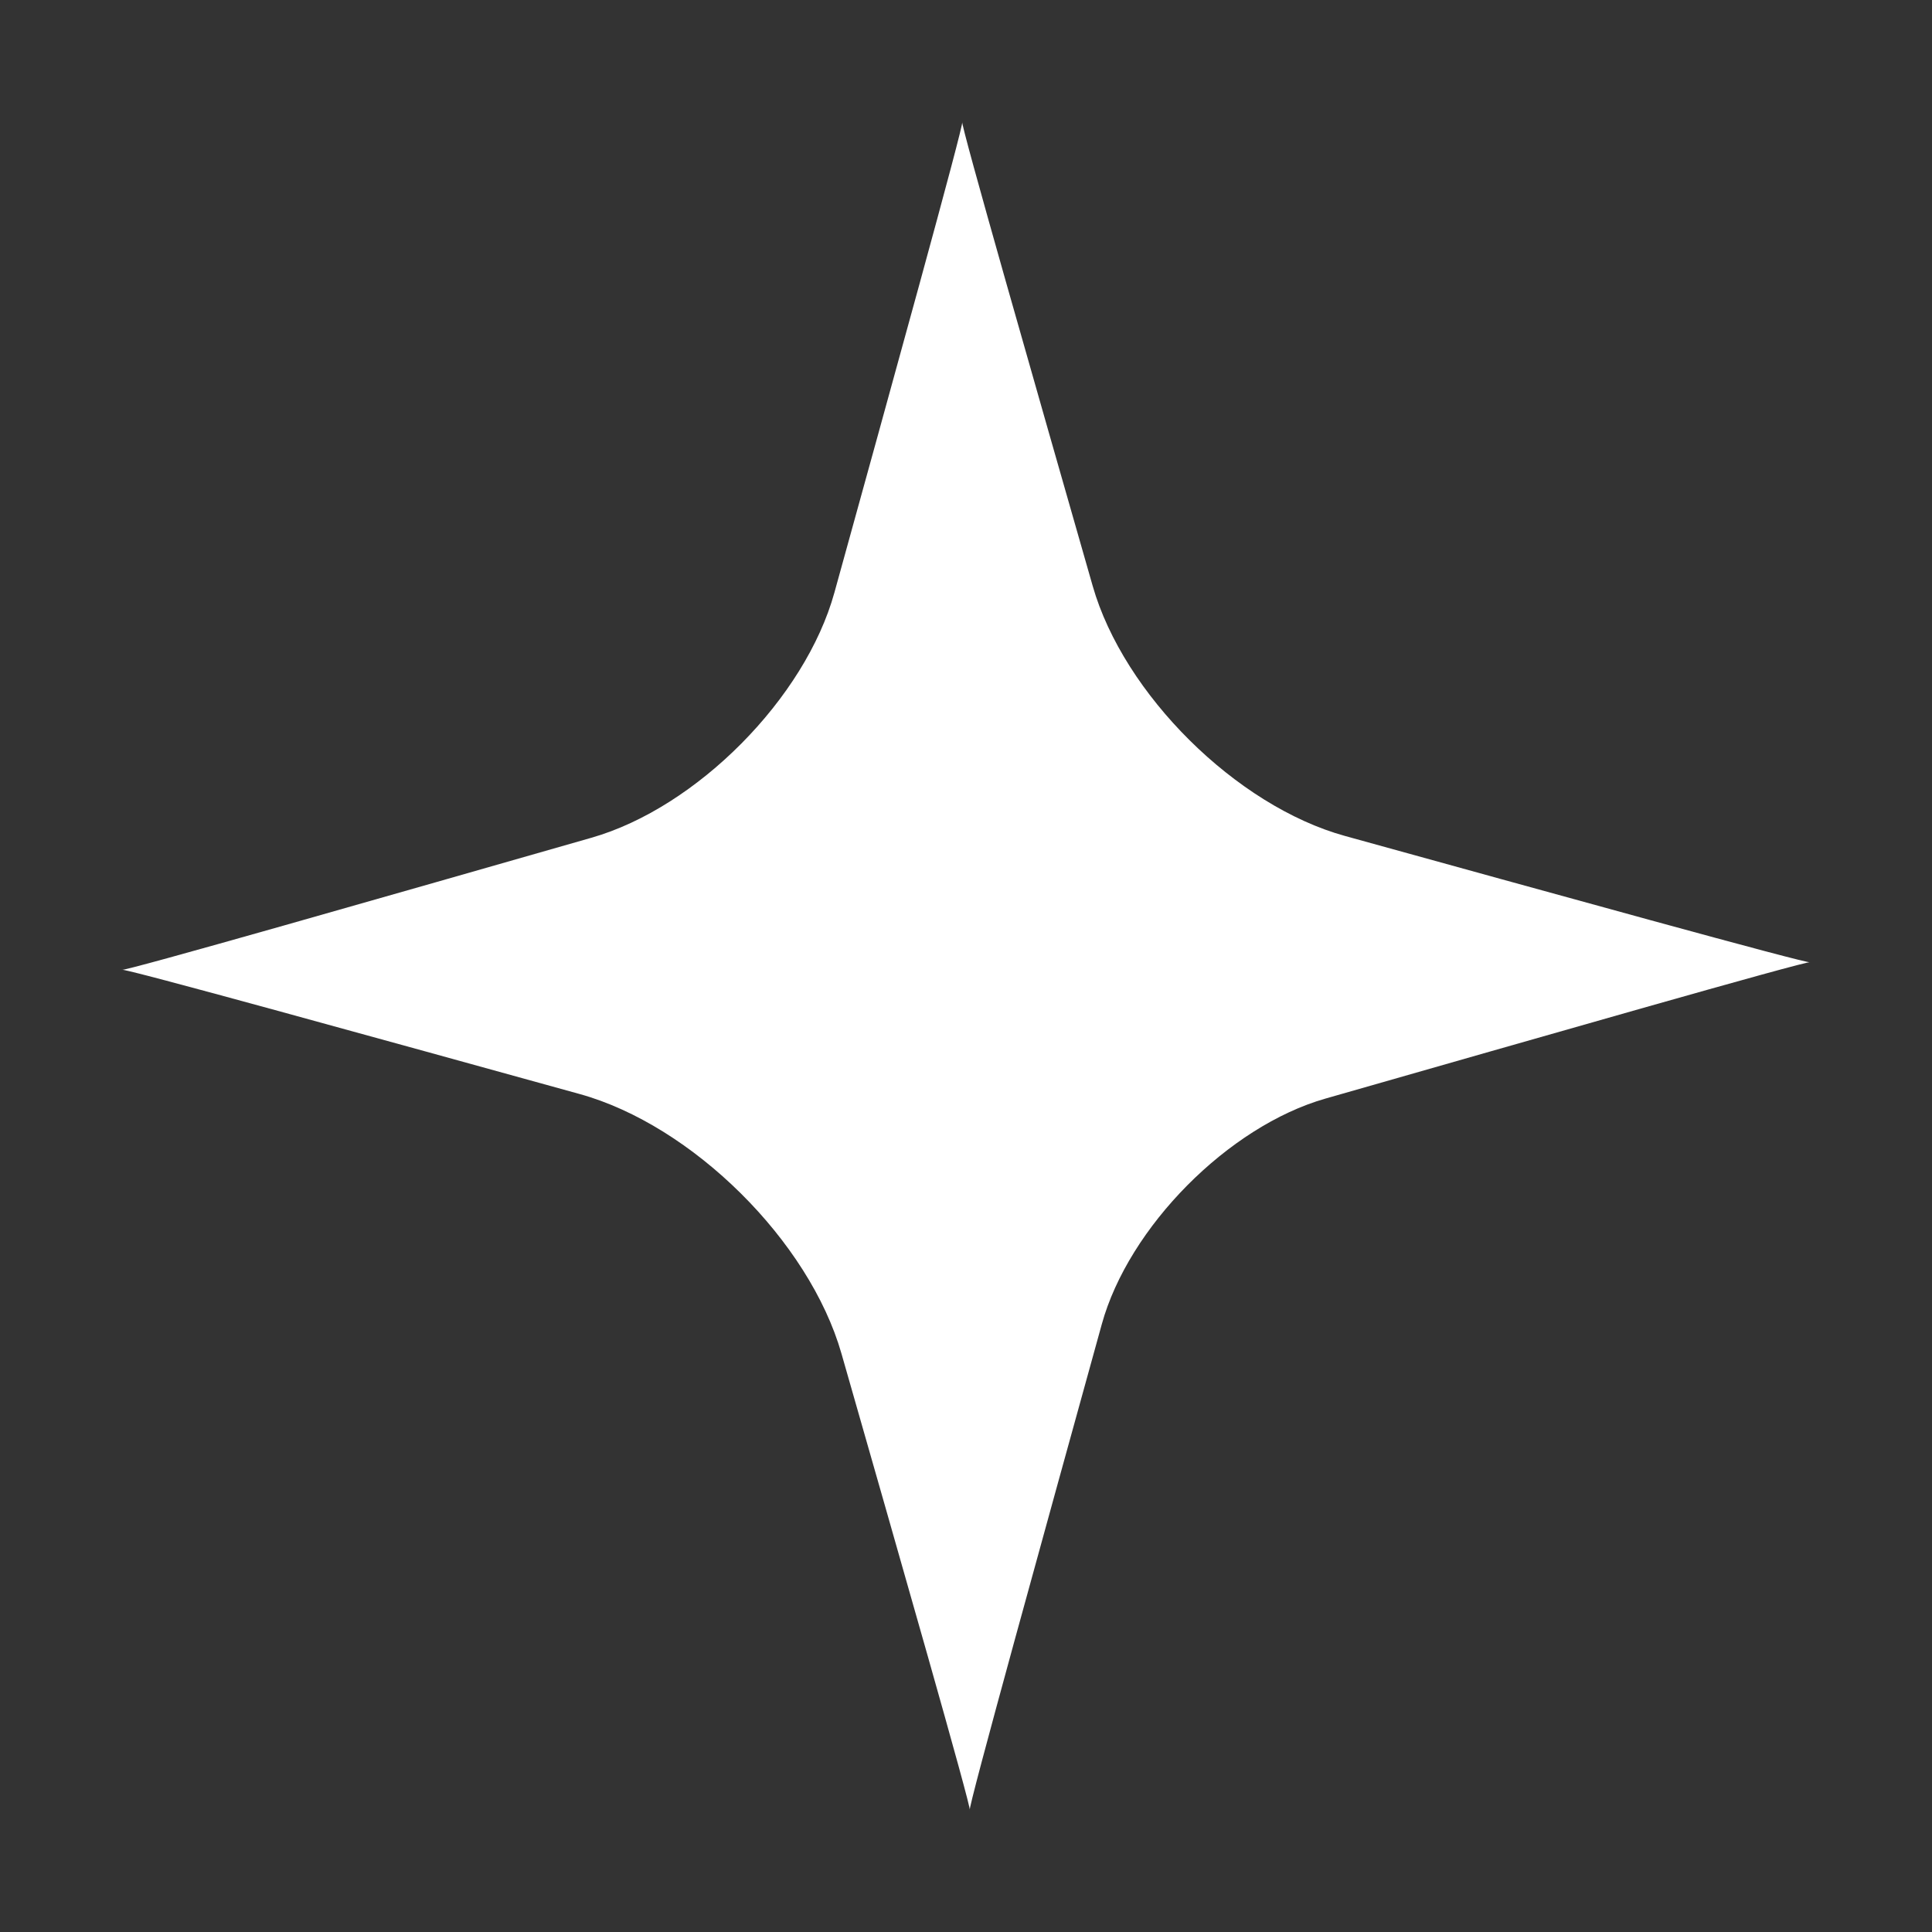 <?xml version="1.0" encoding="UTF-8" standalone="no"?>
<!-- Created with Inkscape (http://www.inkscape.org/) -->

<svg
   width="500"
   height="500"
   viewBox="0 0 132.292 132.292"
   version="1.1"
   id="svg1"
   inkscape:export-filename="twinkle.png"
   inkscape:export-xdpi="49.152"
   inkscape:export-ydpi="49.152"
   inkscape:version="1.3.2 (091e20e, 2023-11-25, custom)"
   sodipodi:docname="twinkle.svg"
   xmlns:inkscape="http://www.inkscape.org/namespaces/inkscape"
   xmlns:sodipodi="http://sodipodi.sourceforge.net/DTD/sodipodi-0.dtd"
   xmlns="http://www.w3.org/2000/svg"
   xmlns:svg="http://www.w3.org/2000/svg">
  <rect x="0" y="0" width="132.292" height="132.292" fill="#333333" stroke="none"/>
  <sodipodi:namedview
     id="namedview1"
     pagecolor="#000000"
     bordercolor="#999999"
     borderopacity="1"
     inkscape:showpageshadow="2"
     inkscape:pageopacity="0"
     inkscape:pagecheckerboard="0"
     inkscape:deskcolor="#d1d1d1"
     inkscape:document-units="mm"
     inkscape:zoom="0.51213161"
     inkscape:cx="-192.33337"
     inkscape:cy="364.1642"
     inkscape:window-width="1920"
     inkscape:window-height="1009"
     inkscape:window-x="-8"
     inkscape:window-y="-8"
     inkscape:window-maximized="1"
     inkscape:current-layer="layer1" />
  <defs
     id="defs1">
    <inkscape:path-effect
       effect="fillet_chamfer"
       id="path-effect2"
       is_visible="true"
       lpeversion="1"
       nodesatellites_param="F,0,0,1,0,0,0,1 @ F,0,0,1,0,13.974,0,1 @ F,0,0,1,0,0,0,1 @ F,0,0,1,0,12.5,0,1 @ F,0,0,1,0,0,0,1 @ F,0,0,1,0,14.512,0,1 @ F,0,0,1,0,0,0,1 @ F,0,0,1,0,13.587,0,1"
       radius="0"
       unit="px"
       method="auto"
       mode="F"
       chamfer_steps="1"
       flexible="false"
       use_knot_distance="true"
       apply_no_radius="true"
       apply_with_radius="true"
       only_selected="false"
       hide_knots="false" />
  </defs>
  <g
     inkscape:label="Layer 1"
     inkscape:groupmode="layer"
     id="layer1">
    <path
       sodipodi:type="star"
       style="fill:#ffffff;fill-opacity:1;stroke:none;stroke-width:6.615;stroke-dasharray:none"
       id="path1"
       inkscape:flatsided="false"
       sodipodi:sides="4"
       sodipodi:cx="66.487083"
       sodipodi:cy="62.103317"
       sodipodi:r1="57.803353"
       sodipodi:r2="17.707027"
       sodipodi:arg1="-1.5752652"
       sodipodi:arg2="-0.78986703"
       inkscape:rounded="-0.005689969"
       inkscape:randomized="0"
       d="m 66.229,4.301 c -0.17,7.614e-4 5.122,18.448 8.933,31.78 2.121,7.418 9.832,15.061 17.269,17.116 13.365,3.692 31.859,8.819 31.858,8.649 -7.9e-4,-0.177 -19.798,5.509 -33.196,9.338 -6.636,1.897 -13.469,8.791 -15.307,15.444 -3.709,13.432 -9.218,33.279 -9.041,33.279 0.168,-7.5e-4 -4.986,-17.976 -8.785,-31.262 C 55.757,80.94 47.747,73.001 40.023,70.867 26.704,67.187 8.684,62.193 8.684,62.362 8.685,62.534 27.478,57.141 40.836,53.322 48.049,51.26 55.479,43.763 57.477,36.531 61.176,23.141 66.401,4.3 66.229,4.301 Z"
       inkscape:transform-center-y="-4.779666"
       transform="translate(-0.341,4.043)"
       inkscape:path-effect="#path-effect2" />
  </g>
</svg>
